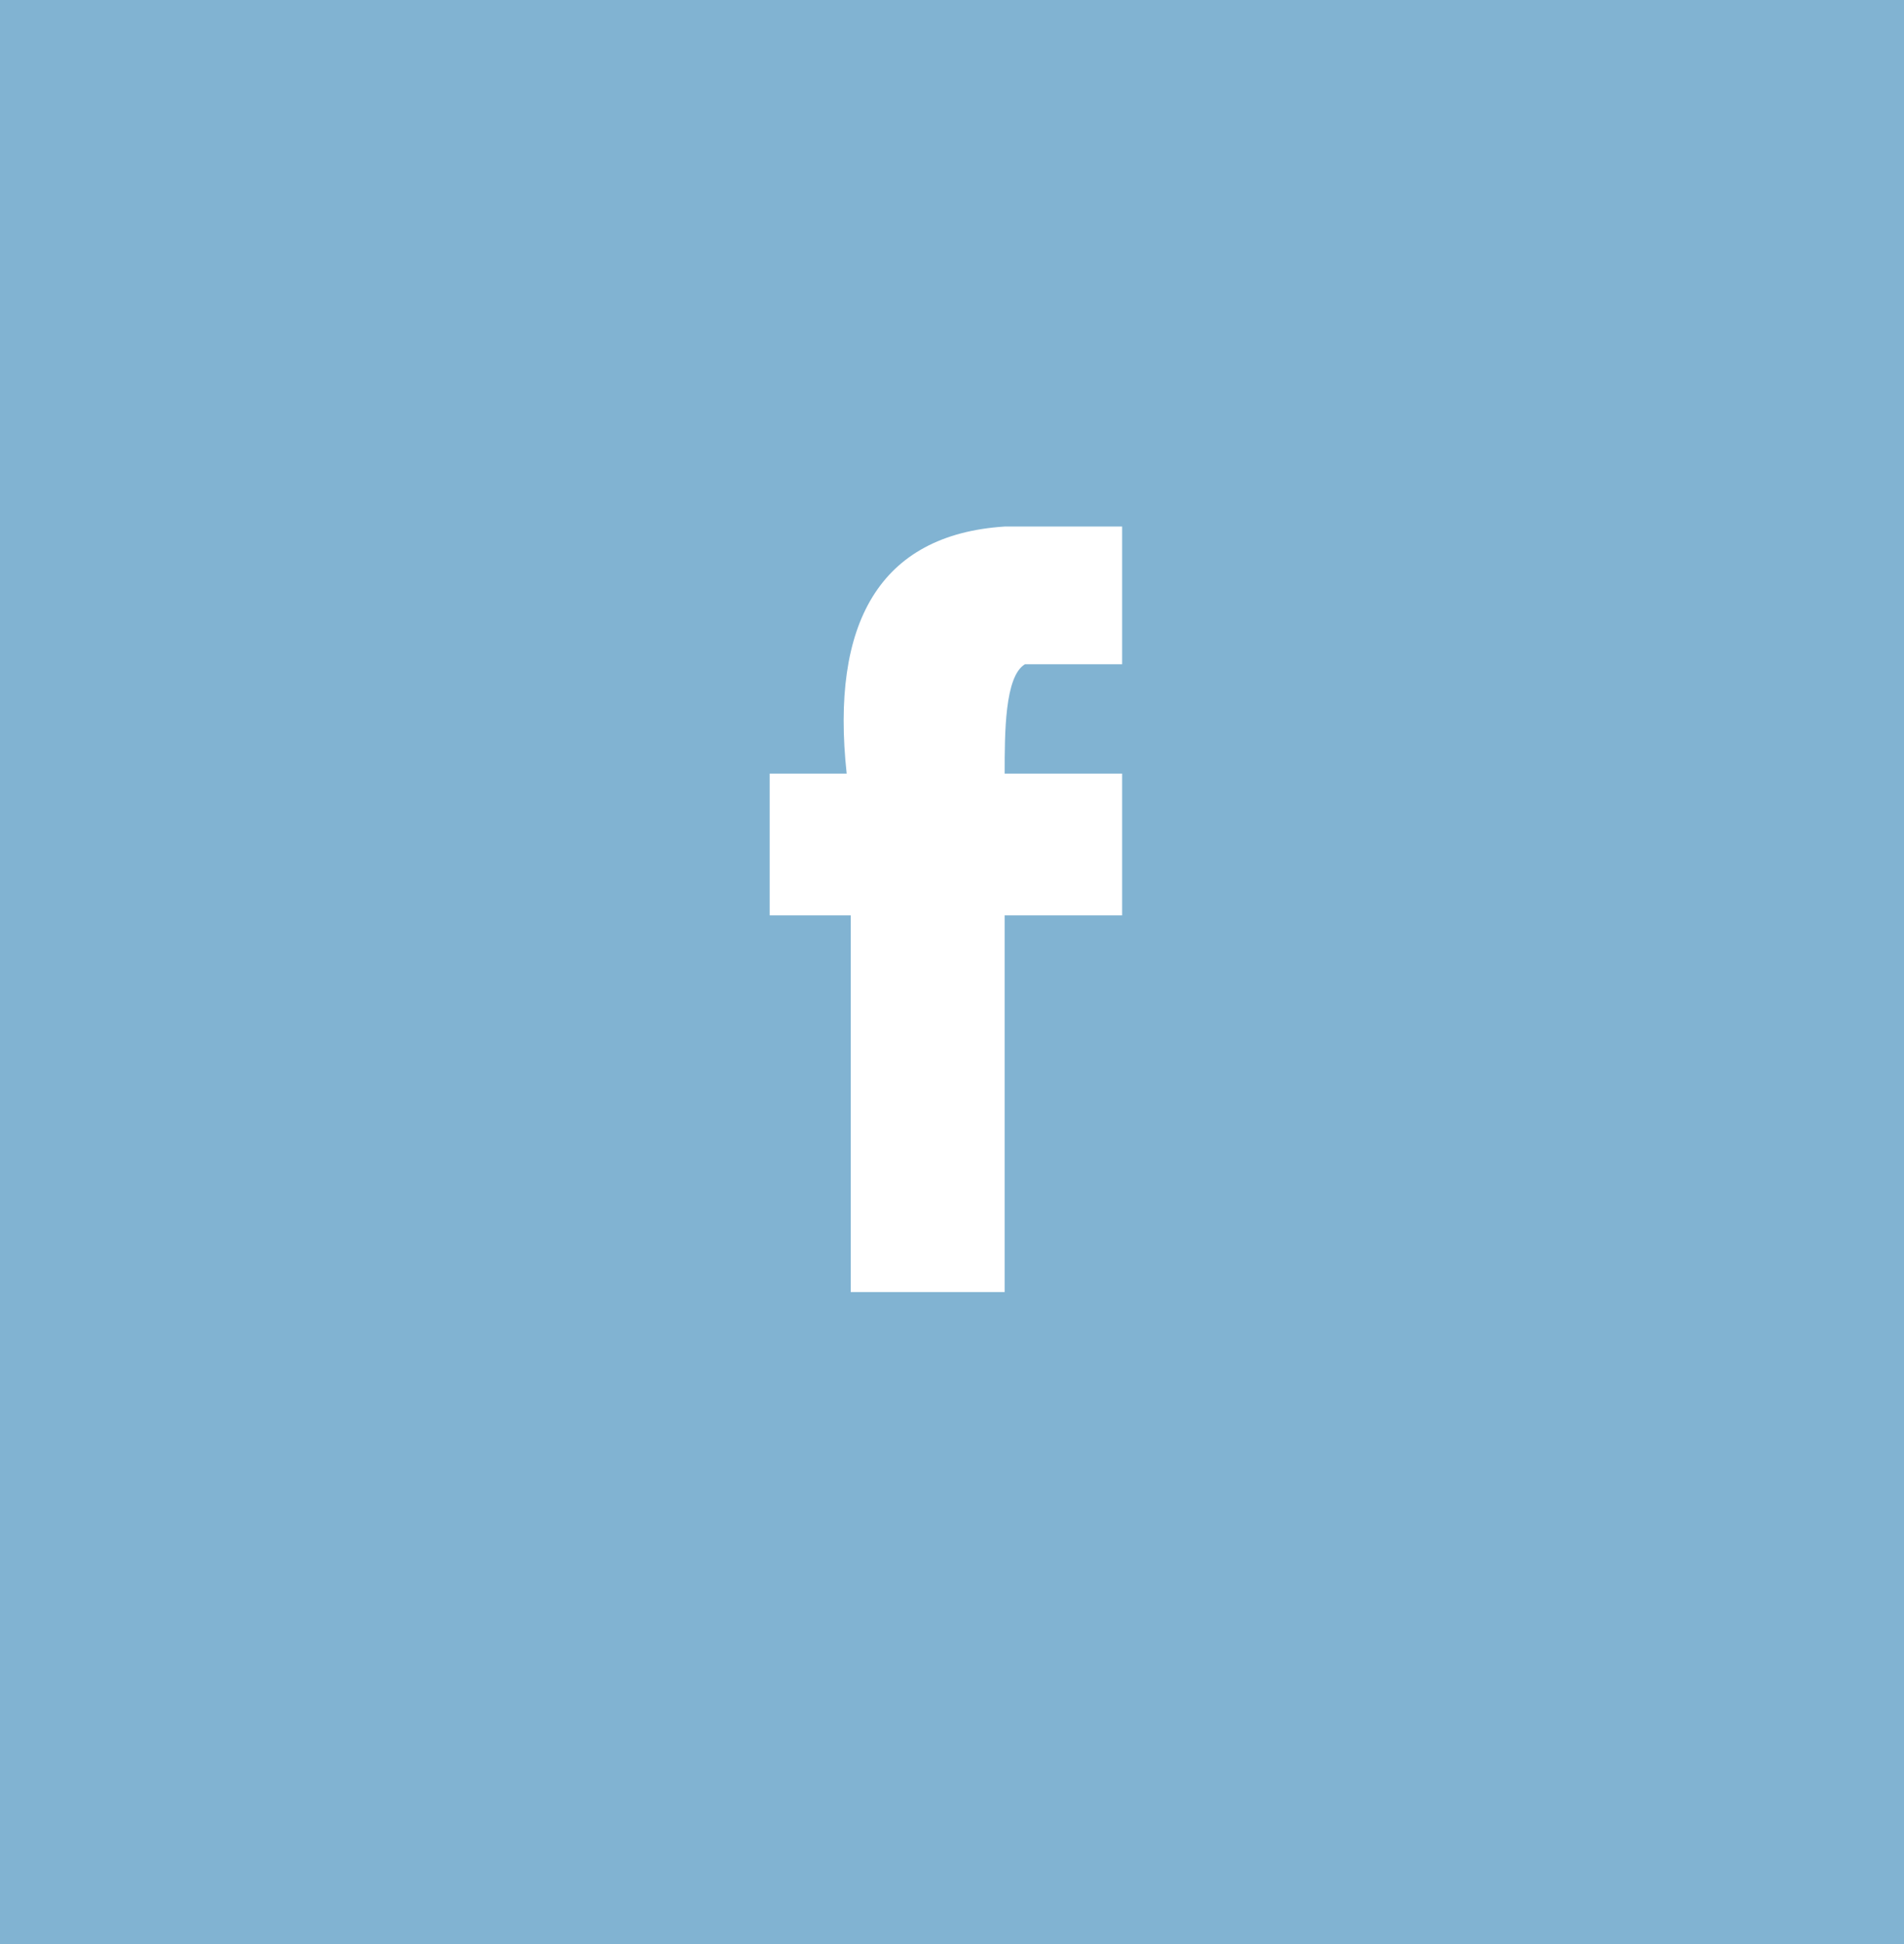 <svg fill="none" xmlns="http://www.w3.org/2000/svg" viewBox="0 0 47 48"><rect width="47" height="48" fill="#81B3D2"/><path d="M25.3 16.4h2.4V13h-2.9c-3.1.2-4.3 2.4-3.9 6.1H19v3.5h2v9.3h3.8v-9.3h2.9v-3.5h-2.9c0-1 0-2.4.5-2.7z" fill="#fff"/></svg>